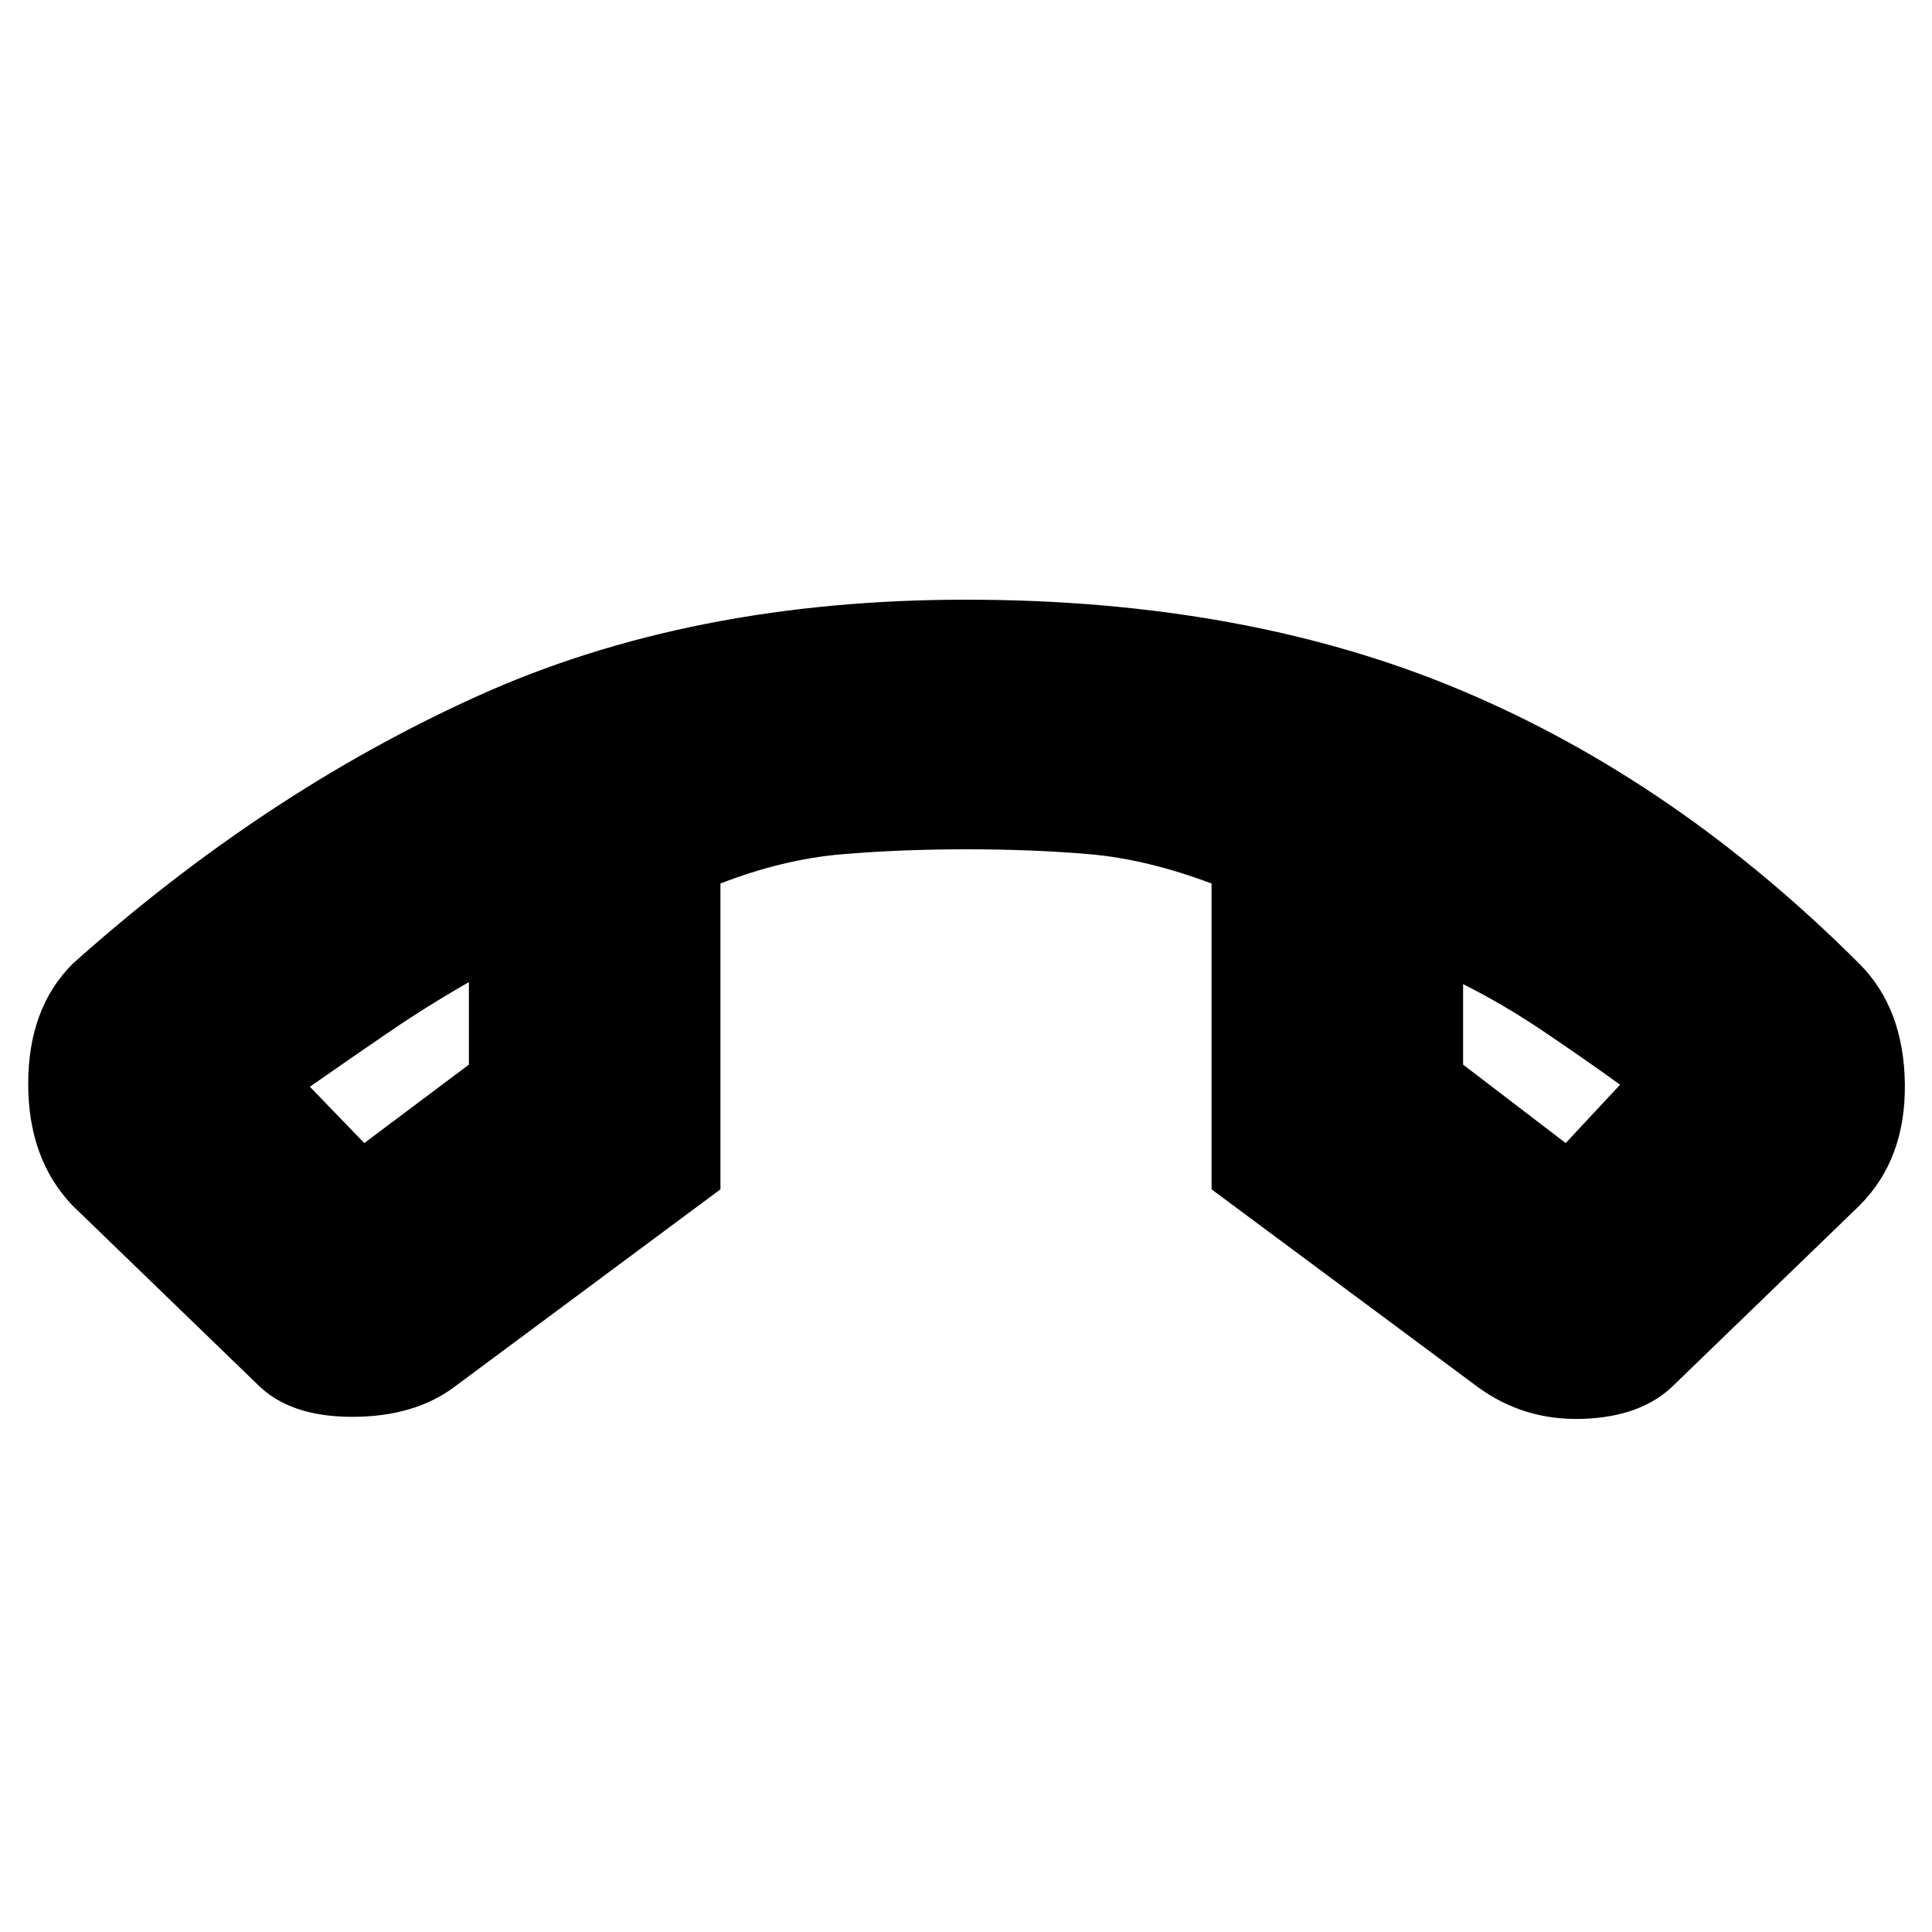 <svg xmlns="http://www.w3.org/2000/svg" height="20" width="20"><path d="M10 6.208Q12.896 6.208 15.125 7.146Q17.354 8.083 19.25 9.979Q19.708 10.438 19.719 11.219Q19.729 12 19.25 12.479L17.333 14.333Q17 14.667 16.385 14.688Q15.771 14.708 15.292 14.354L12.542 12.312V9.146Q11.875 8.896 11.292 8.844Q10.708 8.792 10 8.792Q9.312 8.792 8.708 8.844Q8.104 8.896 7.458 9.146V12.312L4.708 14.354Q4.292 14.667 3.646 14.667Q3 14.667 2.667 14.333L0.75 12.479Q0.292 12 0.292 11.219Q0.292 10.438 0.75 9.979Q2.729 8.208 4.938 7.208Q7.146 6.208 10 6.208ZM3.771 11.833 4.854 11.021V10.167Q4.417 10.417 4.021 10.688Q3.625 10.958 3.208 11.25ZM16.208 11.833 16.771 11.229Q16.396 10.958 15.979 10.677Q15.562 10.396 15.146 10.188V11.021ZM15.146 10.188Q15.146 10.188 15.146 10.188Q15.146 10.188 15.146 10.188ZM4.854 10.167Q4.854 10.167 4.854 10.167Q4.854 10.167 4.854 10.167Z"/></svg>